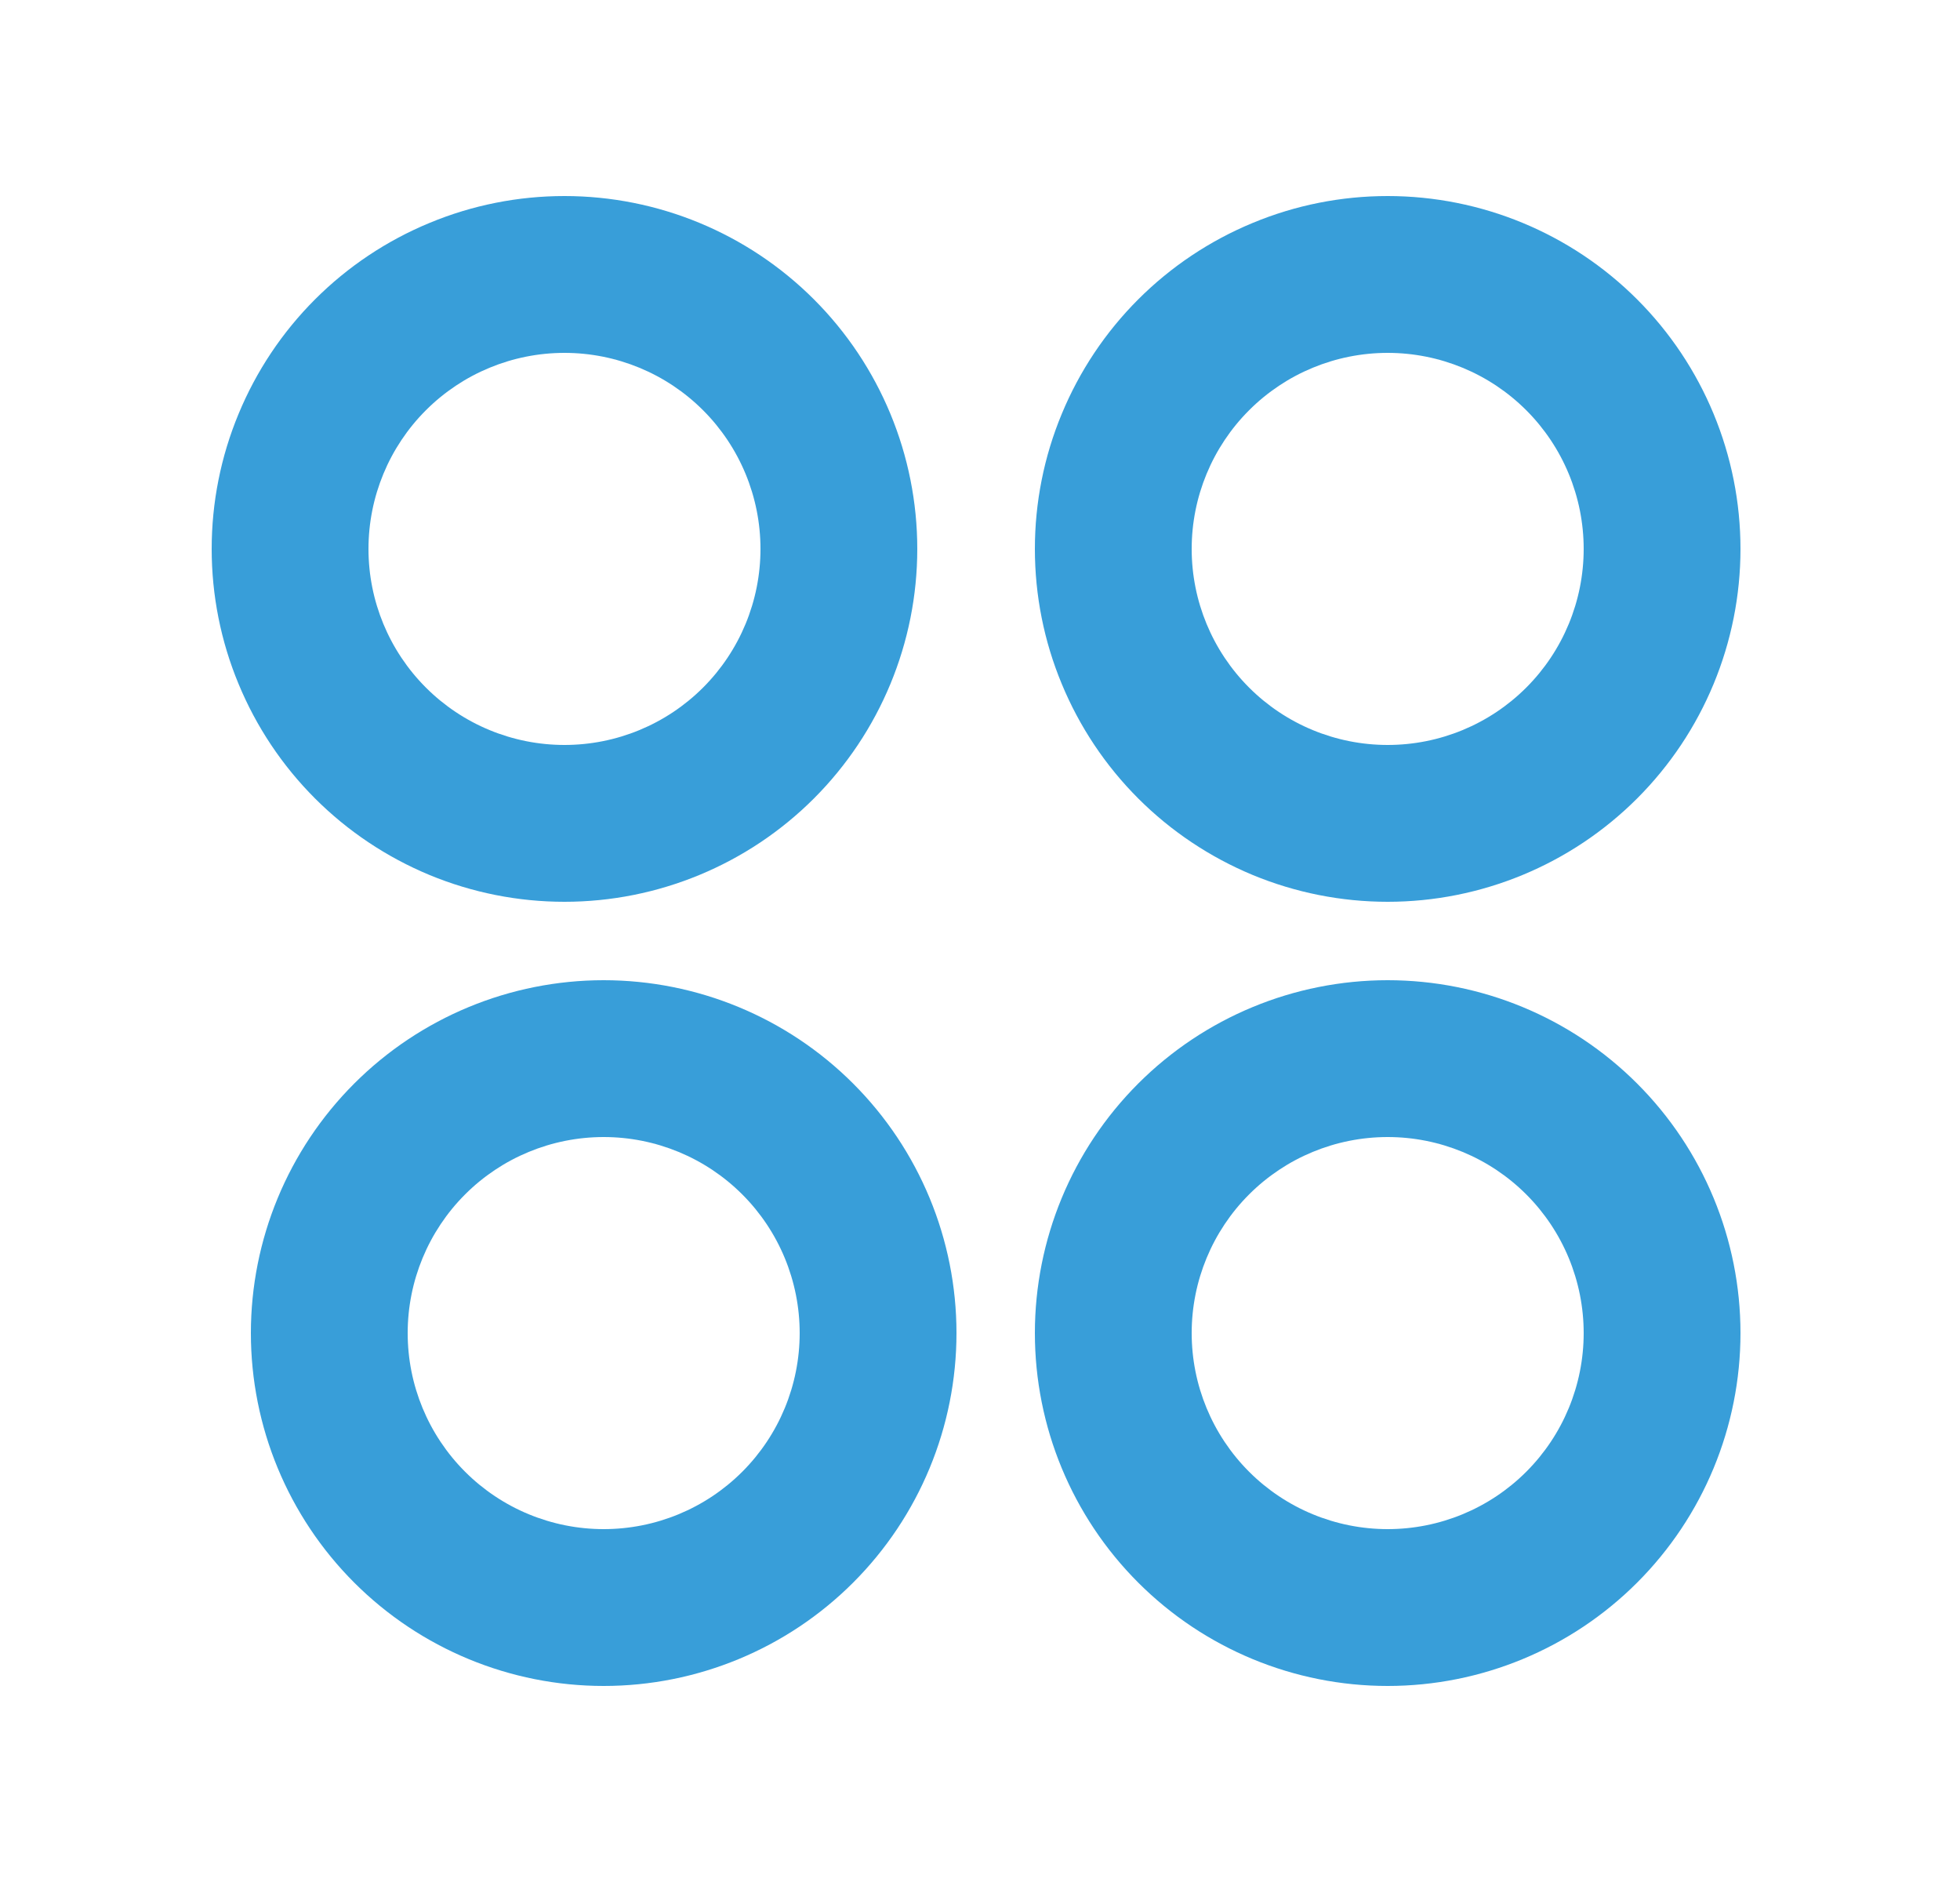 <svg width="25" height="24" viewBox="0 0 25 24" fill="none" xmlns="http://www.w3.org/2000/svg">
<g clip-path="url(#clip0_1_145)">
<path d="M7.2 11.5C6.609 11.5 6.024 11.384 5.478 11.158C4.932 10.931 4.436 10.6 4.018 10.182C3.6 9.764 3.269 9.268 3.043 8.722C2.816 8.176 2.7 7.591 2.7 7C2.7 6.409 2.816 5.824 3.043 5.278C3.269 4.732 3.6 4.236 4.018 3.818C4.436 3.4 4.932 3.069 5.478 2.843C6.024 2.616 6.609 2.5 7.2 2.5C8.393 2.5 9.538 2.974 10.382 3.818C11.226 4.662 11.7 5.807 11.7 7C11.7 8.193 11.226 9.338 10.382 10.182C9.538 11.026 8.393 11.5 7.2 11.5ZM7.7 21.5C6.507 21.5 5.362 21.026 4.518 20.182C3.674 19.338 3.2 18.194 3.2 17C3.2 15.806 3.674 14.662 4.518 13.818C5.362 12.974 6.507 12.5 7.7 12.5C8.893 12.5 10.038 12.974 10.882 13.818C11.726 14.662 12.2 15.806 12.2 17C12.2 18.194 11.726 19.338 10.882 20.182C10.038 21.026 8.893 21.5 7.7 21.5ZM17.7 11.5C17.109 11.5 16.524 11.384 15.978 11.158C15.432 10.931 14.936 10.6 14.518 10.182C14.1 9.764 13.769 9.268 13.543 8.722C13.316 8.176 13.2 7.591 13.2 7C13.2 6.409 13.316 5.824 13.543 5.278C13.769 4.732 14.1 4.236 14.518 3.818C14.936 3.4 15.432 3.069 15.978 2.843C16.524 2.616 17.109 2.5 17.7 2.5C18.893 2.5 20.038 2.974 20.882 3.818C21.726 4.662 22.2 5.807 22.2 7C22.2 8.193 21.726 9.338 20.882 10.182C20.038 11.026 18.893 11.5 17.7 11.5ZM17.7 21.5C16.506 21.5 15.362 21.026 14.518 20.182C13.674 19.338 13.2 18.194 13.2 17C13.2 15.806 13.674 14.662 14.518 13.818C15.362 12.974 16.506 12.5 17.7 12.5C18.893 12.5 20.038 12.974 20.882 13.818C21.726 14.662 22.2 15.806 22.2 17C22.2 18.194 21.726 19.338 20.882 20.182C20.038 21.026 18.893 21.5 17.7 21.5ZM7.2 9.5C7.863 9.5 8.499 9.237 8.968 8.768C9.437 8.299 9.7 7.663 9.7 7C9.7 6.337 9.437 5.701 8.968 5.232C8.499 4.763 7.863 4.5 7.2 4.5C6.537 4.5 5.901 4.763 5.432 5.232C4.963 5.701 4.7 6.337 4.7 7C4.7 7.663 4.963 8.299 5.432 8.768C5.901 9.237 6.537 9.5 7.2 9.5ZM7.7 19.5C8.363 19.5 8.999 19.237 9.468 18.768C9.937 18.299 10.2 17.663 10.2 17C10.2 16.337 9.937 15.701 9.468 15.232C8.999 14.763 8.363 14.5 7.7 14.5C7.037 14.5 6.401 14.763 5.932 15.232C5.463 15.701 5.2 16.337 5.2 17C5.2 17.663 5.463 18.299 5.932 18.768C6.401 19.237 7.037 19.5 7.7 19.5ZM17.7 9.5C18.363 9.5 18.999 9.237 19.468 8.768C19.937 8.299 20.2 7.663 20.2 7C20.2 6.337 19.937 5.701 19.468 5.232C18.999 4.763 18.363 4.5 17.7 4.5C17.037 4.5 16.401 4.763 15.932 5.232C15.463 5.701 15.2 6.337 15.2 7C15.2 7.663 15.463 8.299 15.932 8.768C16.401 9.237 17.037 9.5 17.7 9.5ZM17.7 19.5C18.363 19.5 18.999 19.237 19.468 18.768C19.937 18.299 20.2 17.663 20.2 17C20.2 16.337 19.937 15.701 19.468 15.232C18.999 14.763 18.363 14.5 17.7 14.5C17.037 14.5 16.401 14.763 15.932 15.232C15.463 15.701 15.2 16.337 15.2 17C15.2 17.663 15.463 18.299 15.932 18.768C16.401 19.237 17.037 19.5 17.7 19.5Z" fill="#389ED9"/>
</g>
<defs>
<clipPath id="clip0_1_145">
<rect width="24" height="24" fill="white" transform="translate(0.7)"/>
</clipPath>
</defs>
</svg>

